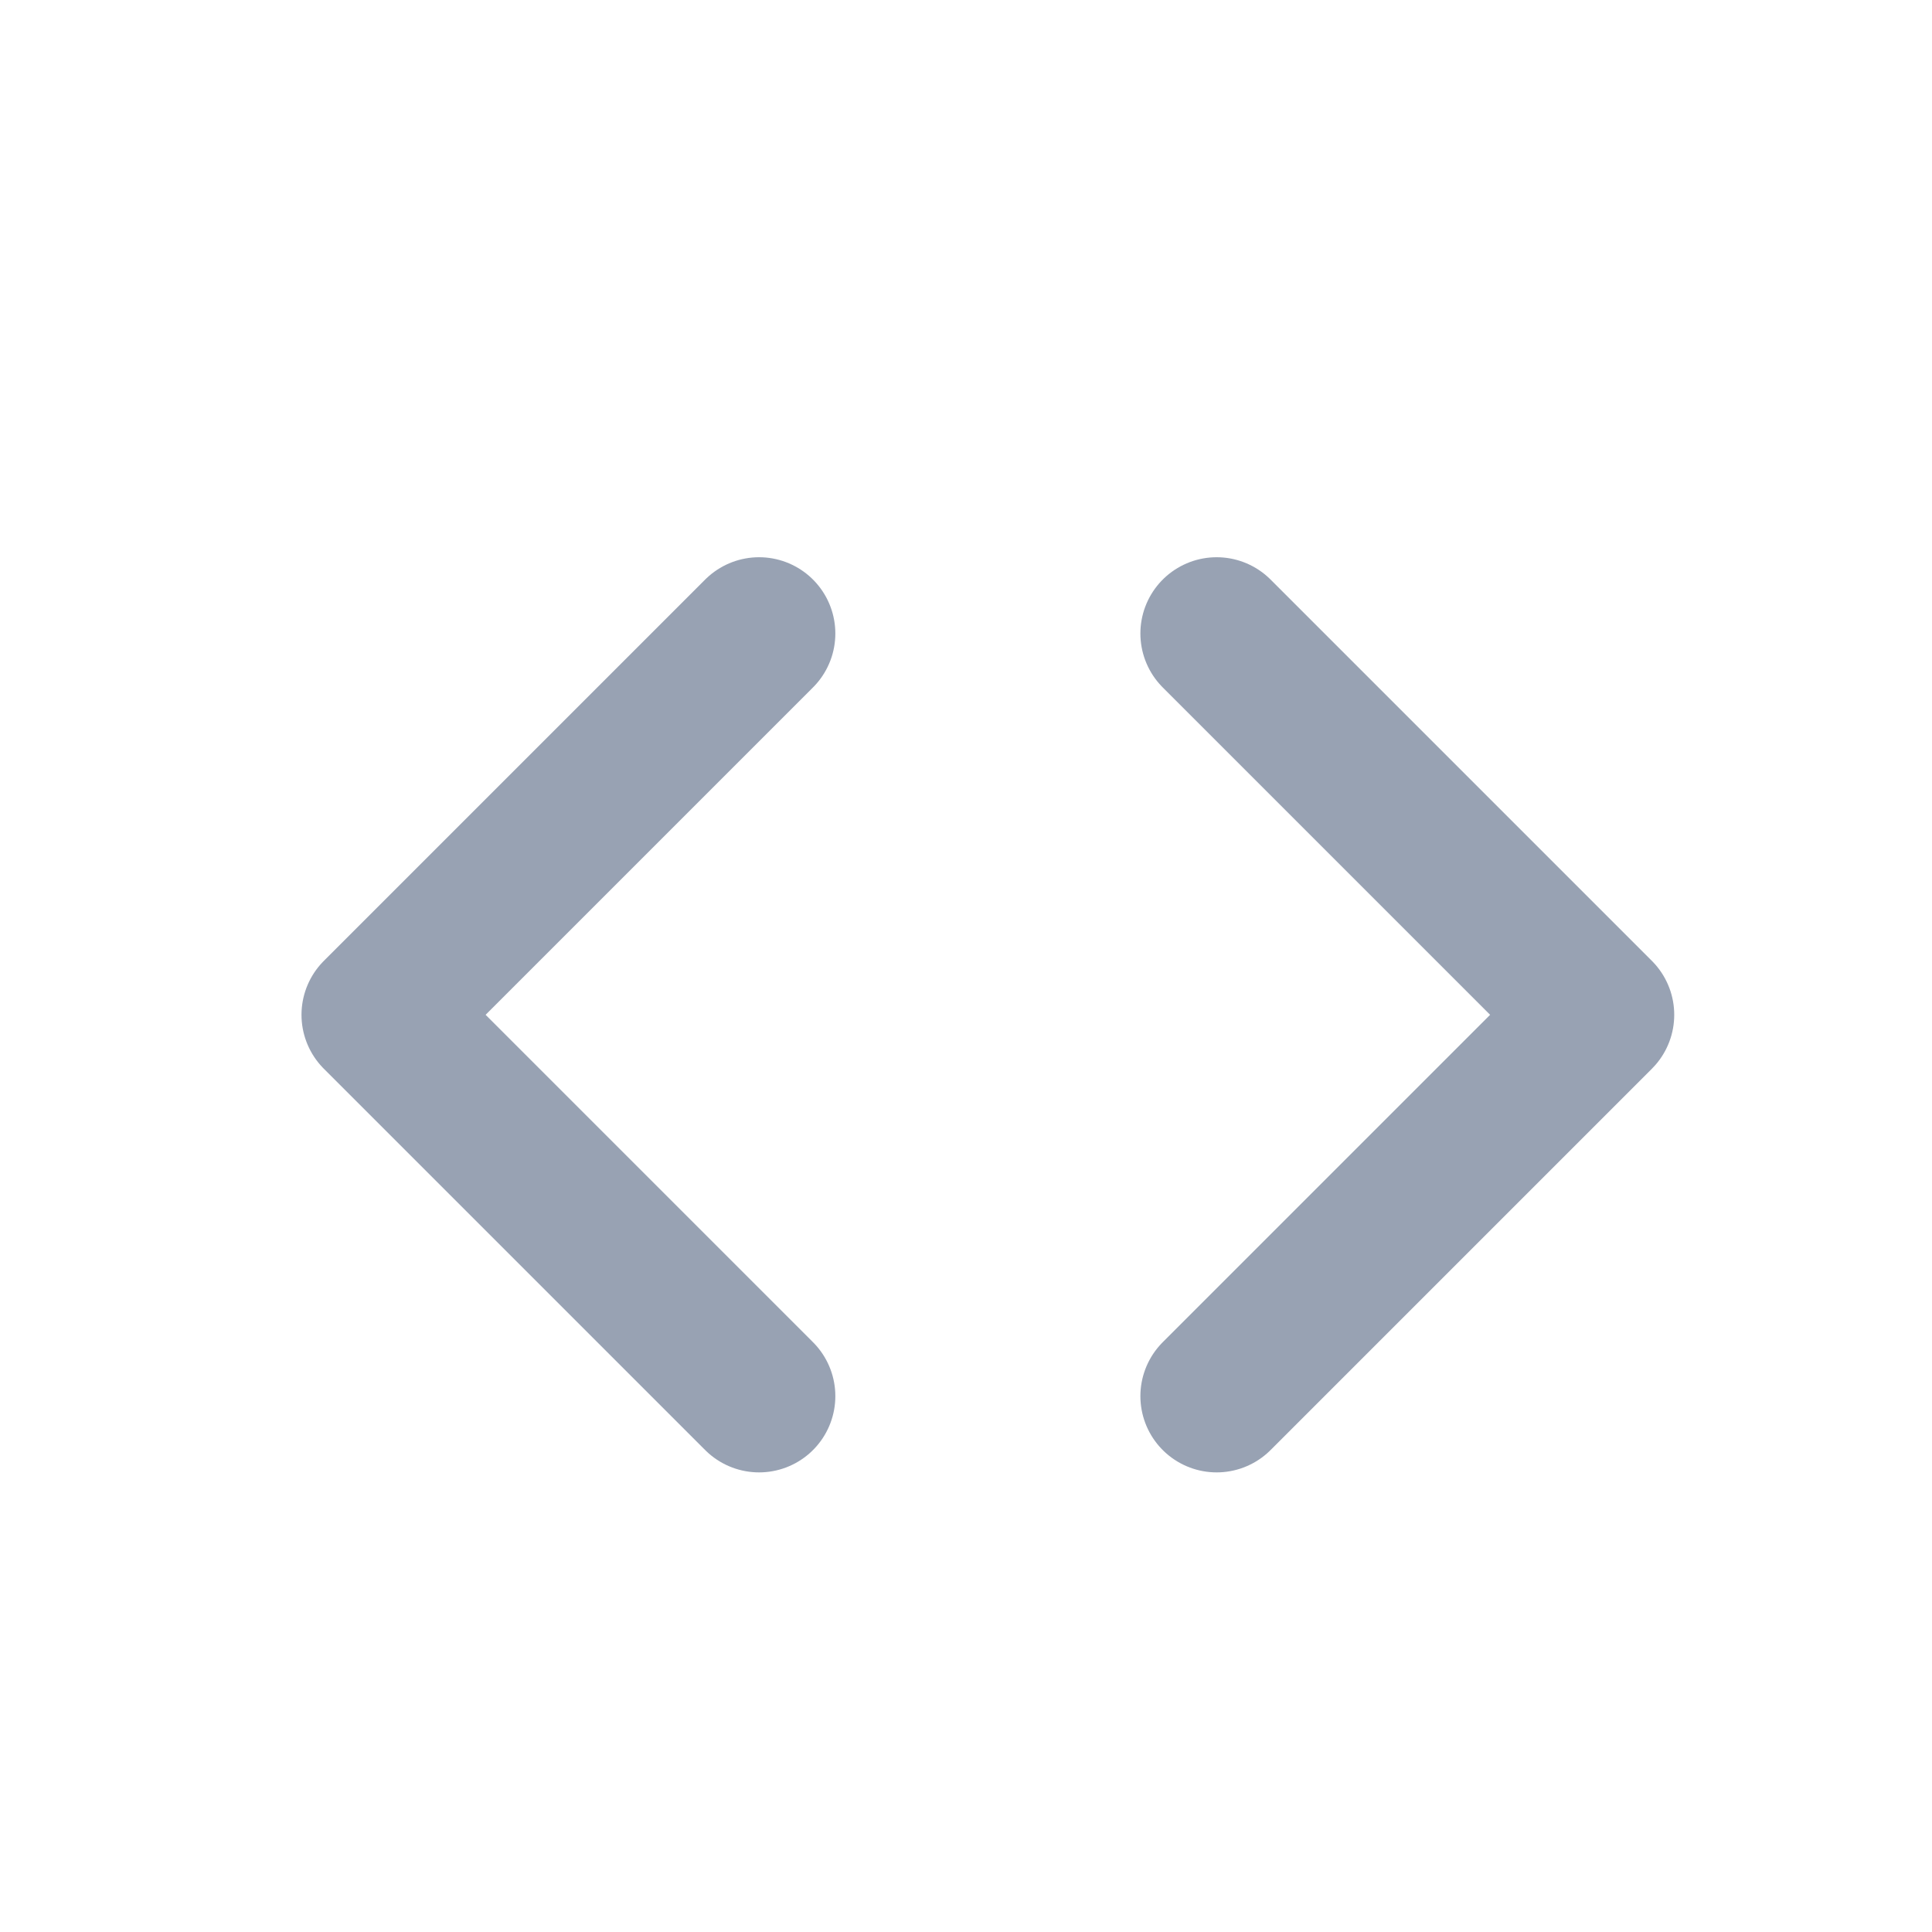 <svg width="19" height="19" viewBox="0 0 19 19" fill="none" xmlns="http://www.w3.org/2000/svg">
<path d="M7.465 6.23L3.715 9.98L7.465 13.73M11.965 6.23L15.715 9.98L11.965 13.73" stroke="#98A2B3" stroke-width="1.5" stroke-linecap="round" stroke-linejoin="round"/>
</svg>

